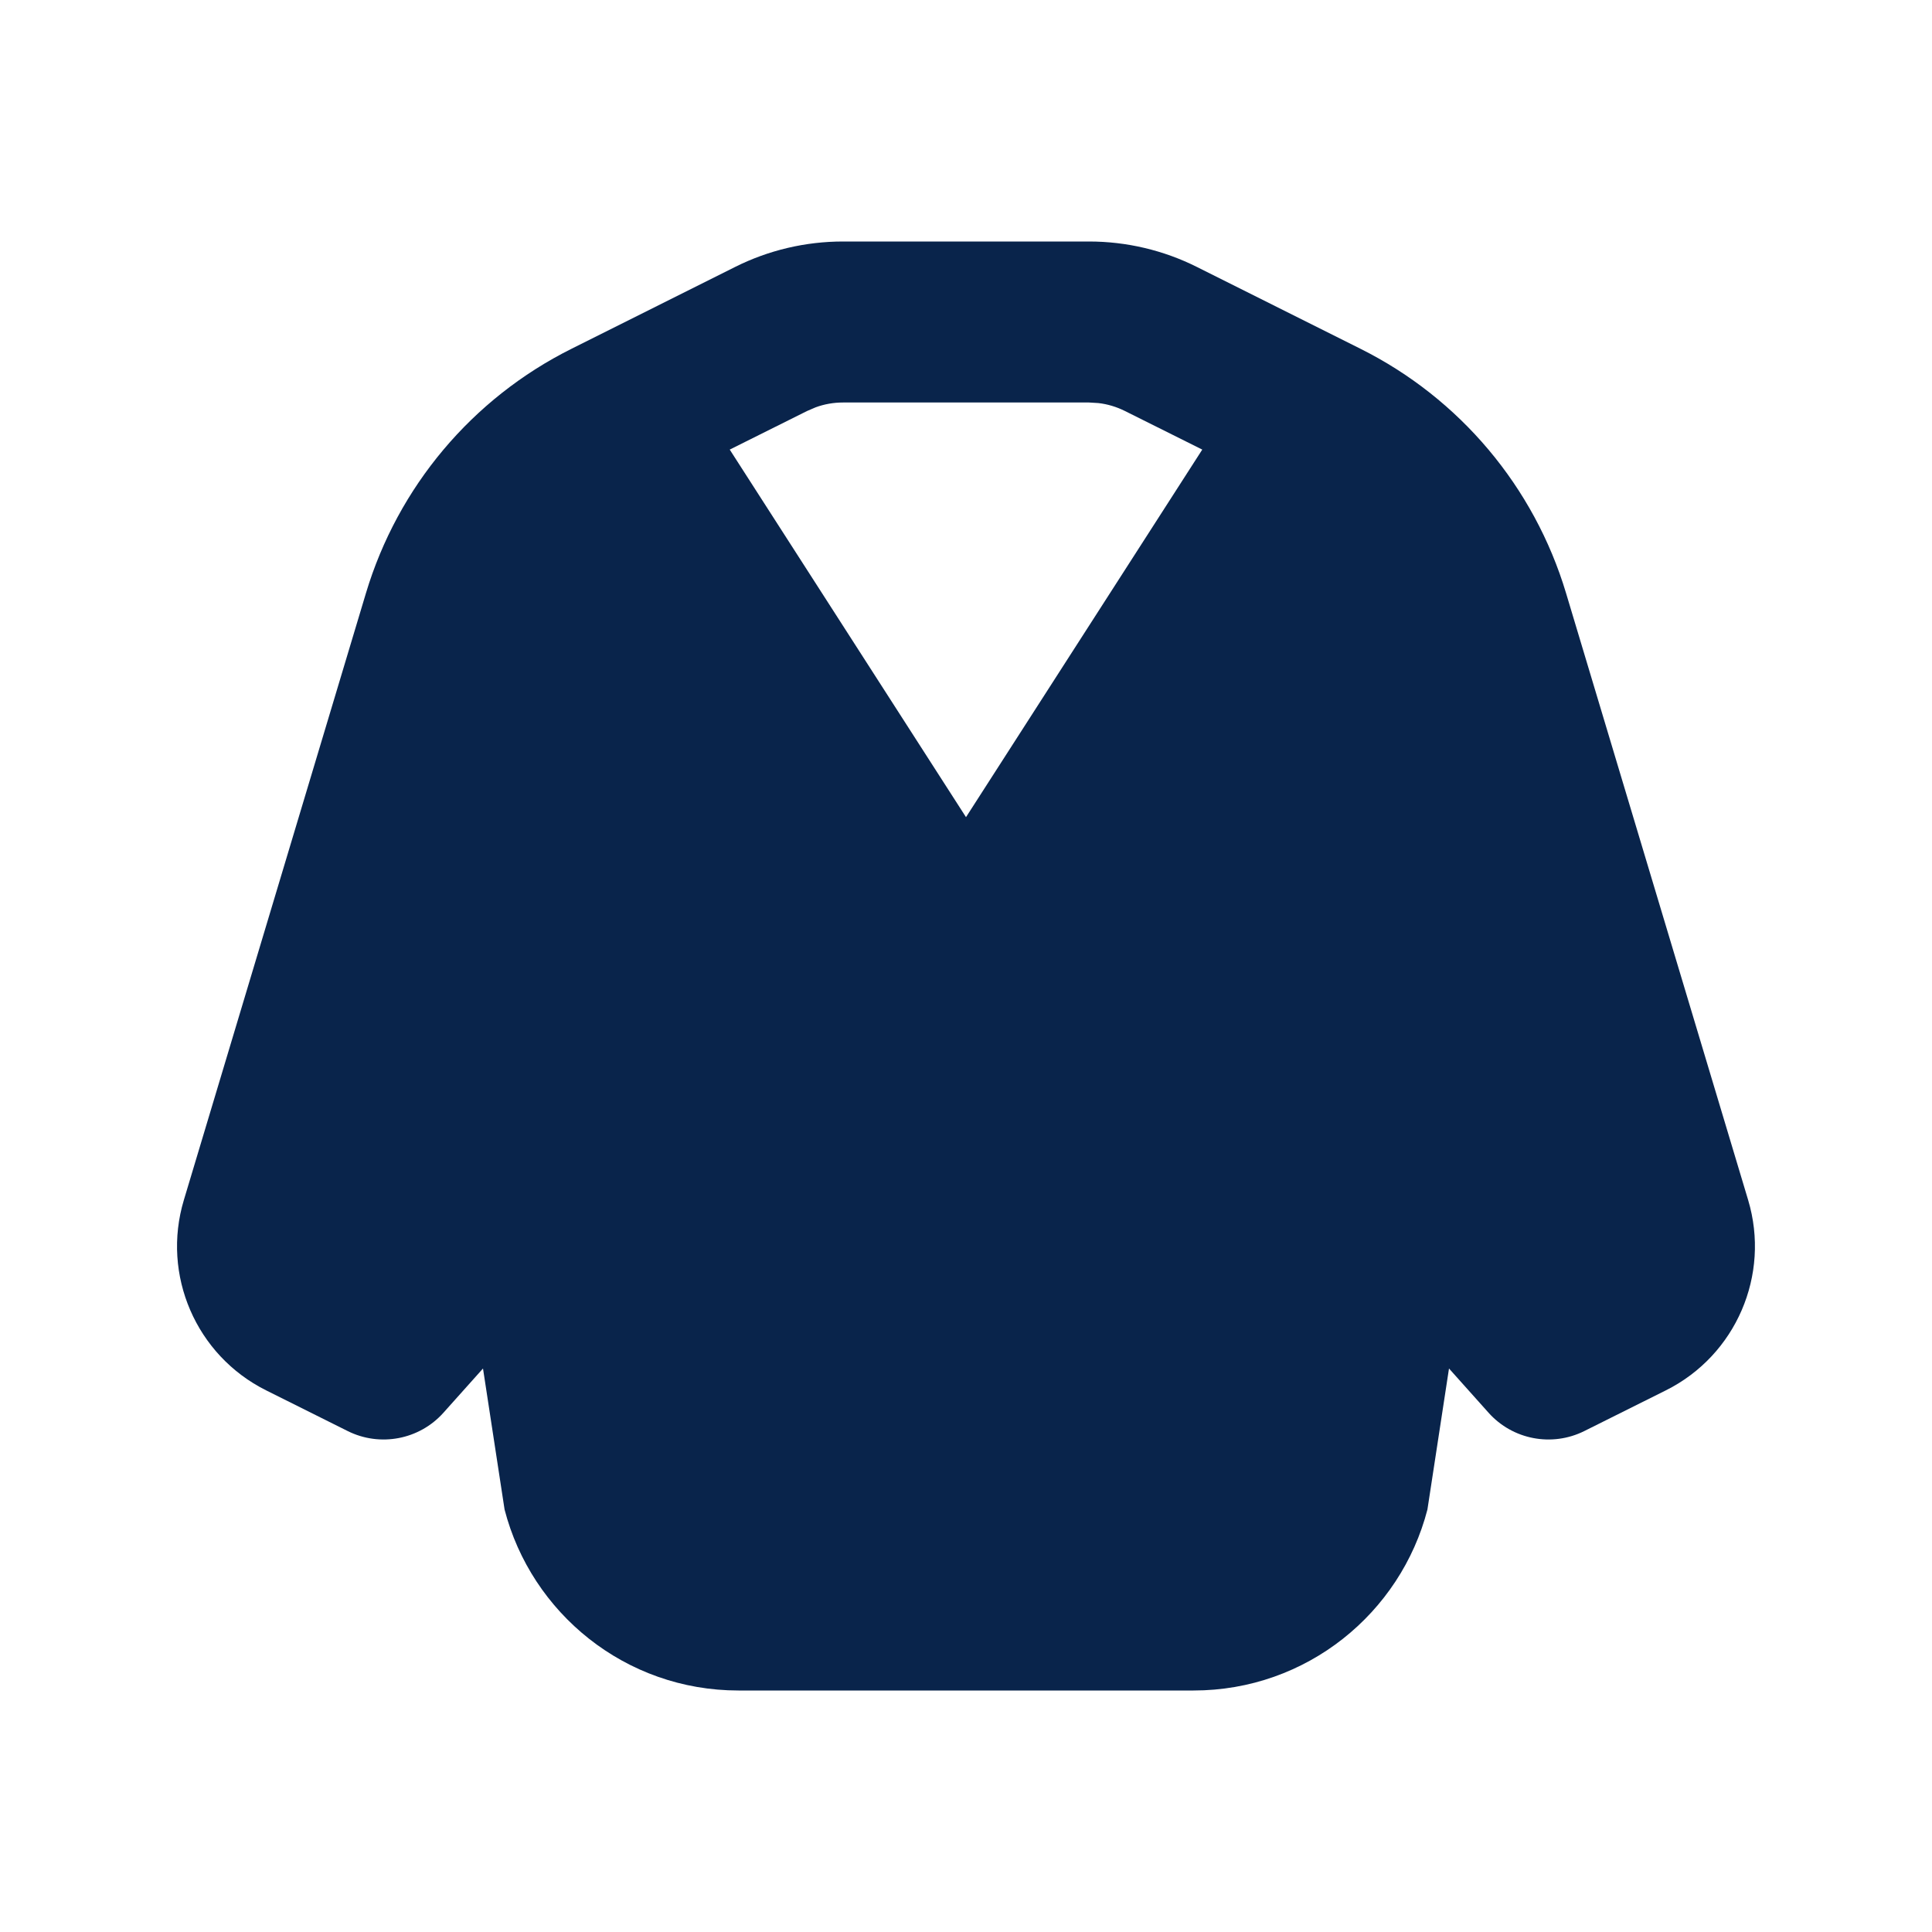 <?xml version="1.0" encoding="UTF-8"?>
<svg width="24px" height="24px" viewBox="0 0 24 24" version="1.1" xmlns="http://www.w3.org/2000/svg" xmlns:xlink="http://www.w3.org/1999/xlink">
    <title>coat_fill</title>
    <g id="Icon" stroke="none" stroke-width="1" fill="none" fill-rule="evenodd">
        <g id="Part" transform="translate(-576, -48)">
            <g id="coat_fill" transform="translate(576, 48)">
                <path d="M24,0 L24,24 L0,24 L0,0 L24,0 Z M12.593,23.258 L12.582,23.26 L12.511,23.295 L12.492,23.299 L12.492,23.299 L12.477,23.295 L12.406,23.26 C12.396,23.256 12.387,23.259 12.382,23.265 L12.378,23.276 L12.361,23.703 L12.366,23.723 L12.377,23.736 L12.48,23.81 L12.495,23.814 L12.495,23.814 L12.507,23.81 L12.611,23.736 L12.623,23.72 L12.623,23.72 L12.627,23.703 L12.61,23.276 C12.608,23.266 12.601,23.259 12.593,23.258 L12.593,23.258 Z M12.858,23.145 L12.845,23.147 L12.66,23.24 L12.65,23.25 L12.65,23.25 L12.647,23.261 L12.665,23.691 L12.67,23.703 L12.67,23.703 L12.678,23.71 L12.879,23.803 C12.891,23.807 12.902,23.803 12.908,23.795 L12.912,23.781 L12.878,23.167 C12.875,23.155 12.867,23.147 12.858,23.145 L12.858,23.145 Z M12.143,23.147 C12.133,23.142 12.122,23.145 12.116,23.153 L12.11,23.167 L12.076,23.781 C12.075,23.793 12.083,23.802 12.093,23.805 L12.108,23.803 L12.309,23.71 L12.319,23.702 L12.319,23.702 L12.323,23.691 L12.34,23.261 L12.337,23.249 L12.337,23.249 L12.328,23.24 L12.143,23.147 Z" id="MingCute" fill-rule="nonzero"></path>
                <path d="M13.528,3 C13.994,3 14.453,3.108 14.87,3.317 L16.901,4.333 C18.134,4.949 19.058,6.048 19.454,7.368 L21.716,14.907 C21.995,15.838 21.565,16.836 20.695,17.271 L19.683,17.776 C19.28,17.978 18.791,17.885 18.491,17.549 L18,17 L17.732,18.752 C17.4,20.036 16.233,21 14.826,21 L9.174,21 C7.766,21 6.6,20.036 6.268,18.752 L6,17 L5.509,17.549 C5.209,17.885 4.72,17.978 4.317,17.776 L3.305,17.271 C2.435,16.836 2.004,15.838 2.284,14.907 L4.546,7.368 C4.942,6.048 5.865,4.949 7.099,4.333 L9.13,3.317 C9.547,3.108 10.006,3 10.472,3 L13.528,3 Z M13.528,5 L10.472,5 C10.356,5 10.24,5.02 10.132,5.06 L10.025,5.106 L9.065,5.585 L12,10.151 L14.935,5.585 L13.975,5.106 C13.871,5.054 13.759,5.02 13.644,5.007 L13.528,5 Z" id="形状" fill="#09244B"></path>
            </g>
        </g>
    </g>
</svg>